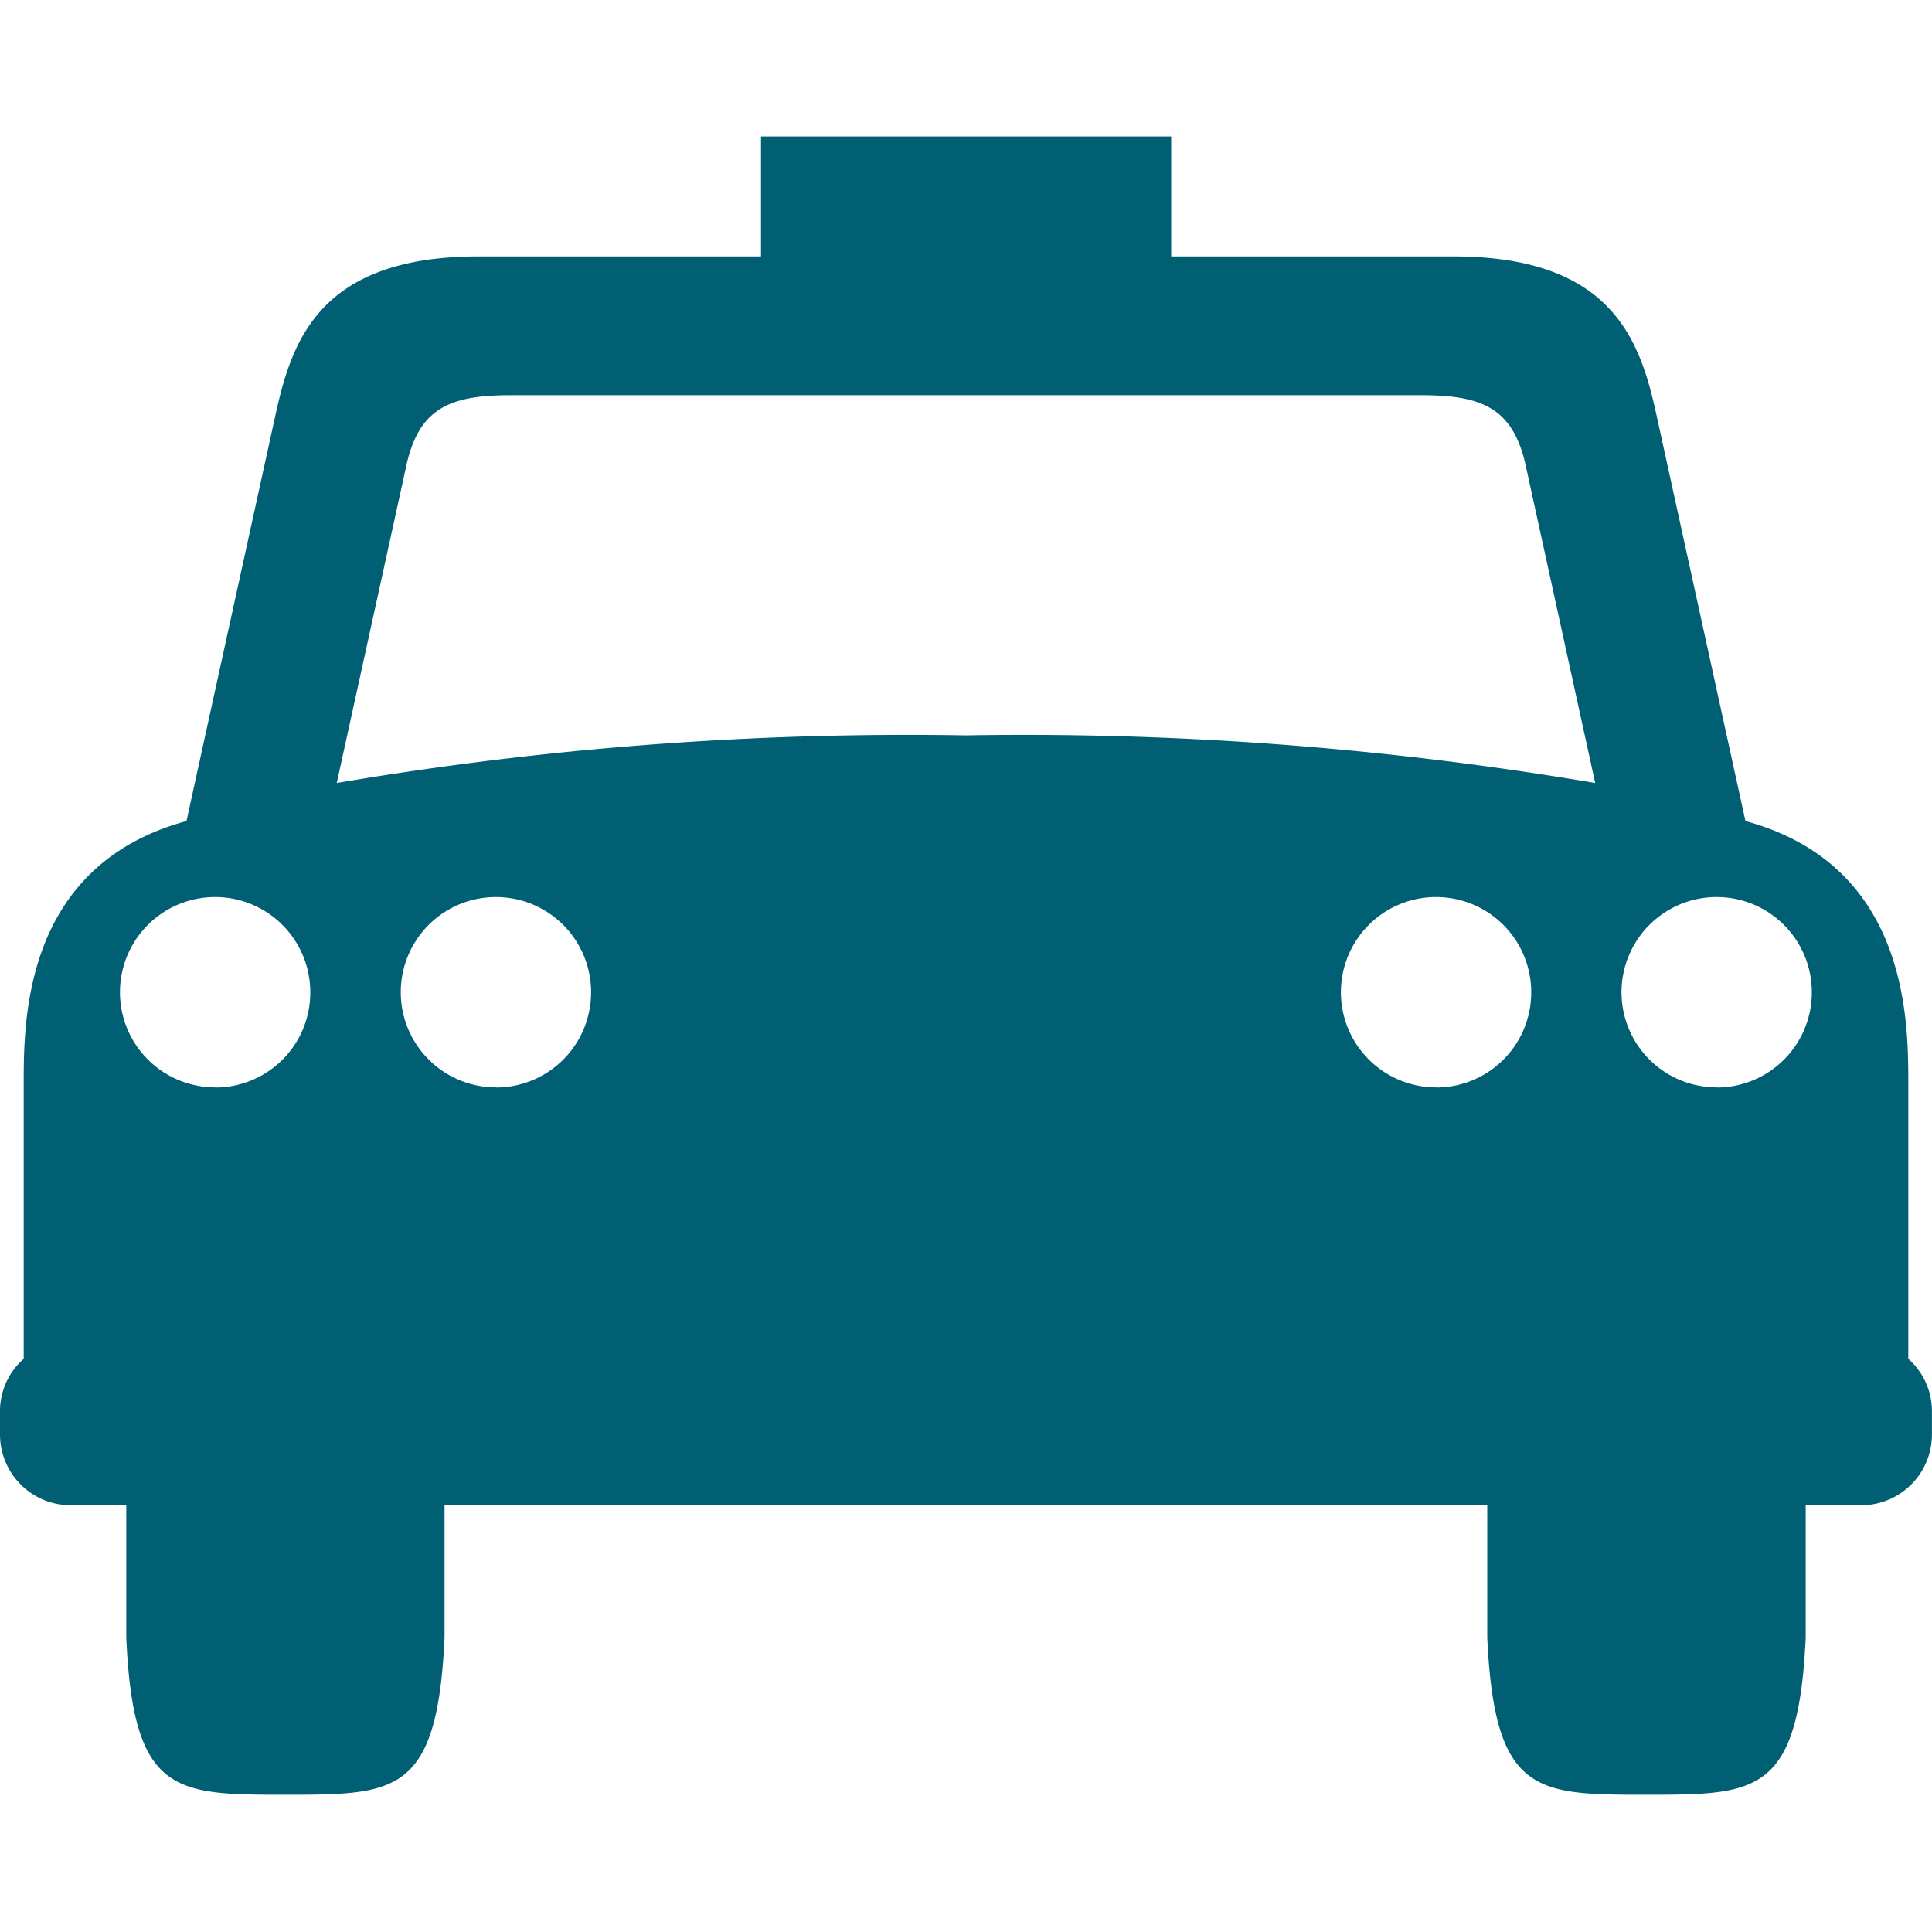 <?xml version="1.0" encoding="utf-8"?><!-- Uploaded to: SVG Repo, www.svgrepo.com, Generator: SVG Repo Mixer Tools -->
<svg fill="#005f73" width="800px" height="800px" viewBox="0 -1.99 28.119 28.119" xmlns="http://www.w3.org/2000/svg">
  <path id="Path_20" data-name="Path 20" d="M94.728,188.58v-4.021c0-.935-.014-3.164-2.37-3.806l-1.293-5.9c-.235-1.084-.637-2.318-2.958-2.318H84v-1.746H78.03v1.746H73.92c-2.322,0-2.722,1.234-2.959,2.318l-1.293,5.9c-2.355.642-2.369,2.871-2.369,3.806v4.021a1.01,1.01,0,0,0-.345.758v.342a1.03,1.03,0,0,0,1.032,1.031h.806v1.926c.1,2.287.714,2.287,2.317,2.287s2.21,0,2.315-2.287v-1.926H88.6v1.926c.106,2.287.714,2.287,2.315,2.287s2.213,0,2.32-2.287v-1.926h.806a1.03,1.03,0,0,0,1.031-1.031v-.342A1.013,1.013,0,0,0,94.728,188.58Zm-21.86-13c.185-.848.65-1.025,1.52-1.025H87.639c.87,0,1.335.177,1.521,1.025l1.011,4.619a49.707,49.707,0,0,0-9.159-.693,49.682,49.682,0,0,0-9.157.693Zm-2.782,9.049a1.385,1.385,0,1,1,1.384-1.385A1.382,1.382,0,0,1,70.086,184.631Zm4.085,0a1.385,1.385,0,1,1,1.386-1.385A1.385,1.385,0,0,1,74.171,184.631Zm13.684,0a1.385,1.385,0,1,1,1.385-1.385A1.384,1.384,0,0,1,87.855,184.631Zm4.086,0a1.385,1.385,0,1,1,1.383-1.385A1.384,1.384,0,0,1,91.941,184.631Z" transform="translate(-66.954 -170.793)"/>
</svg>